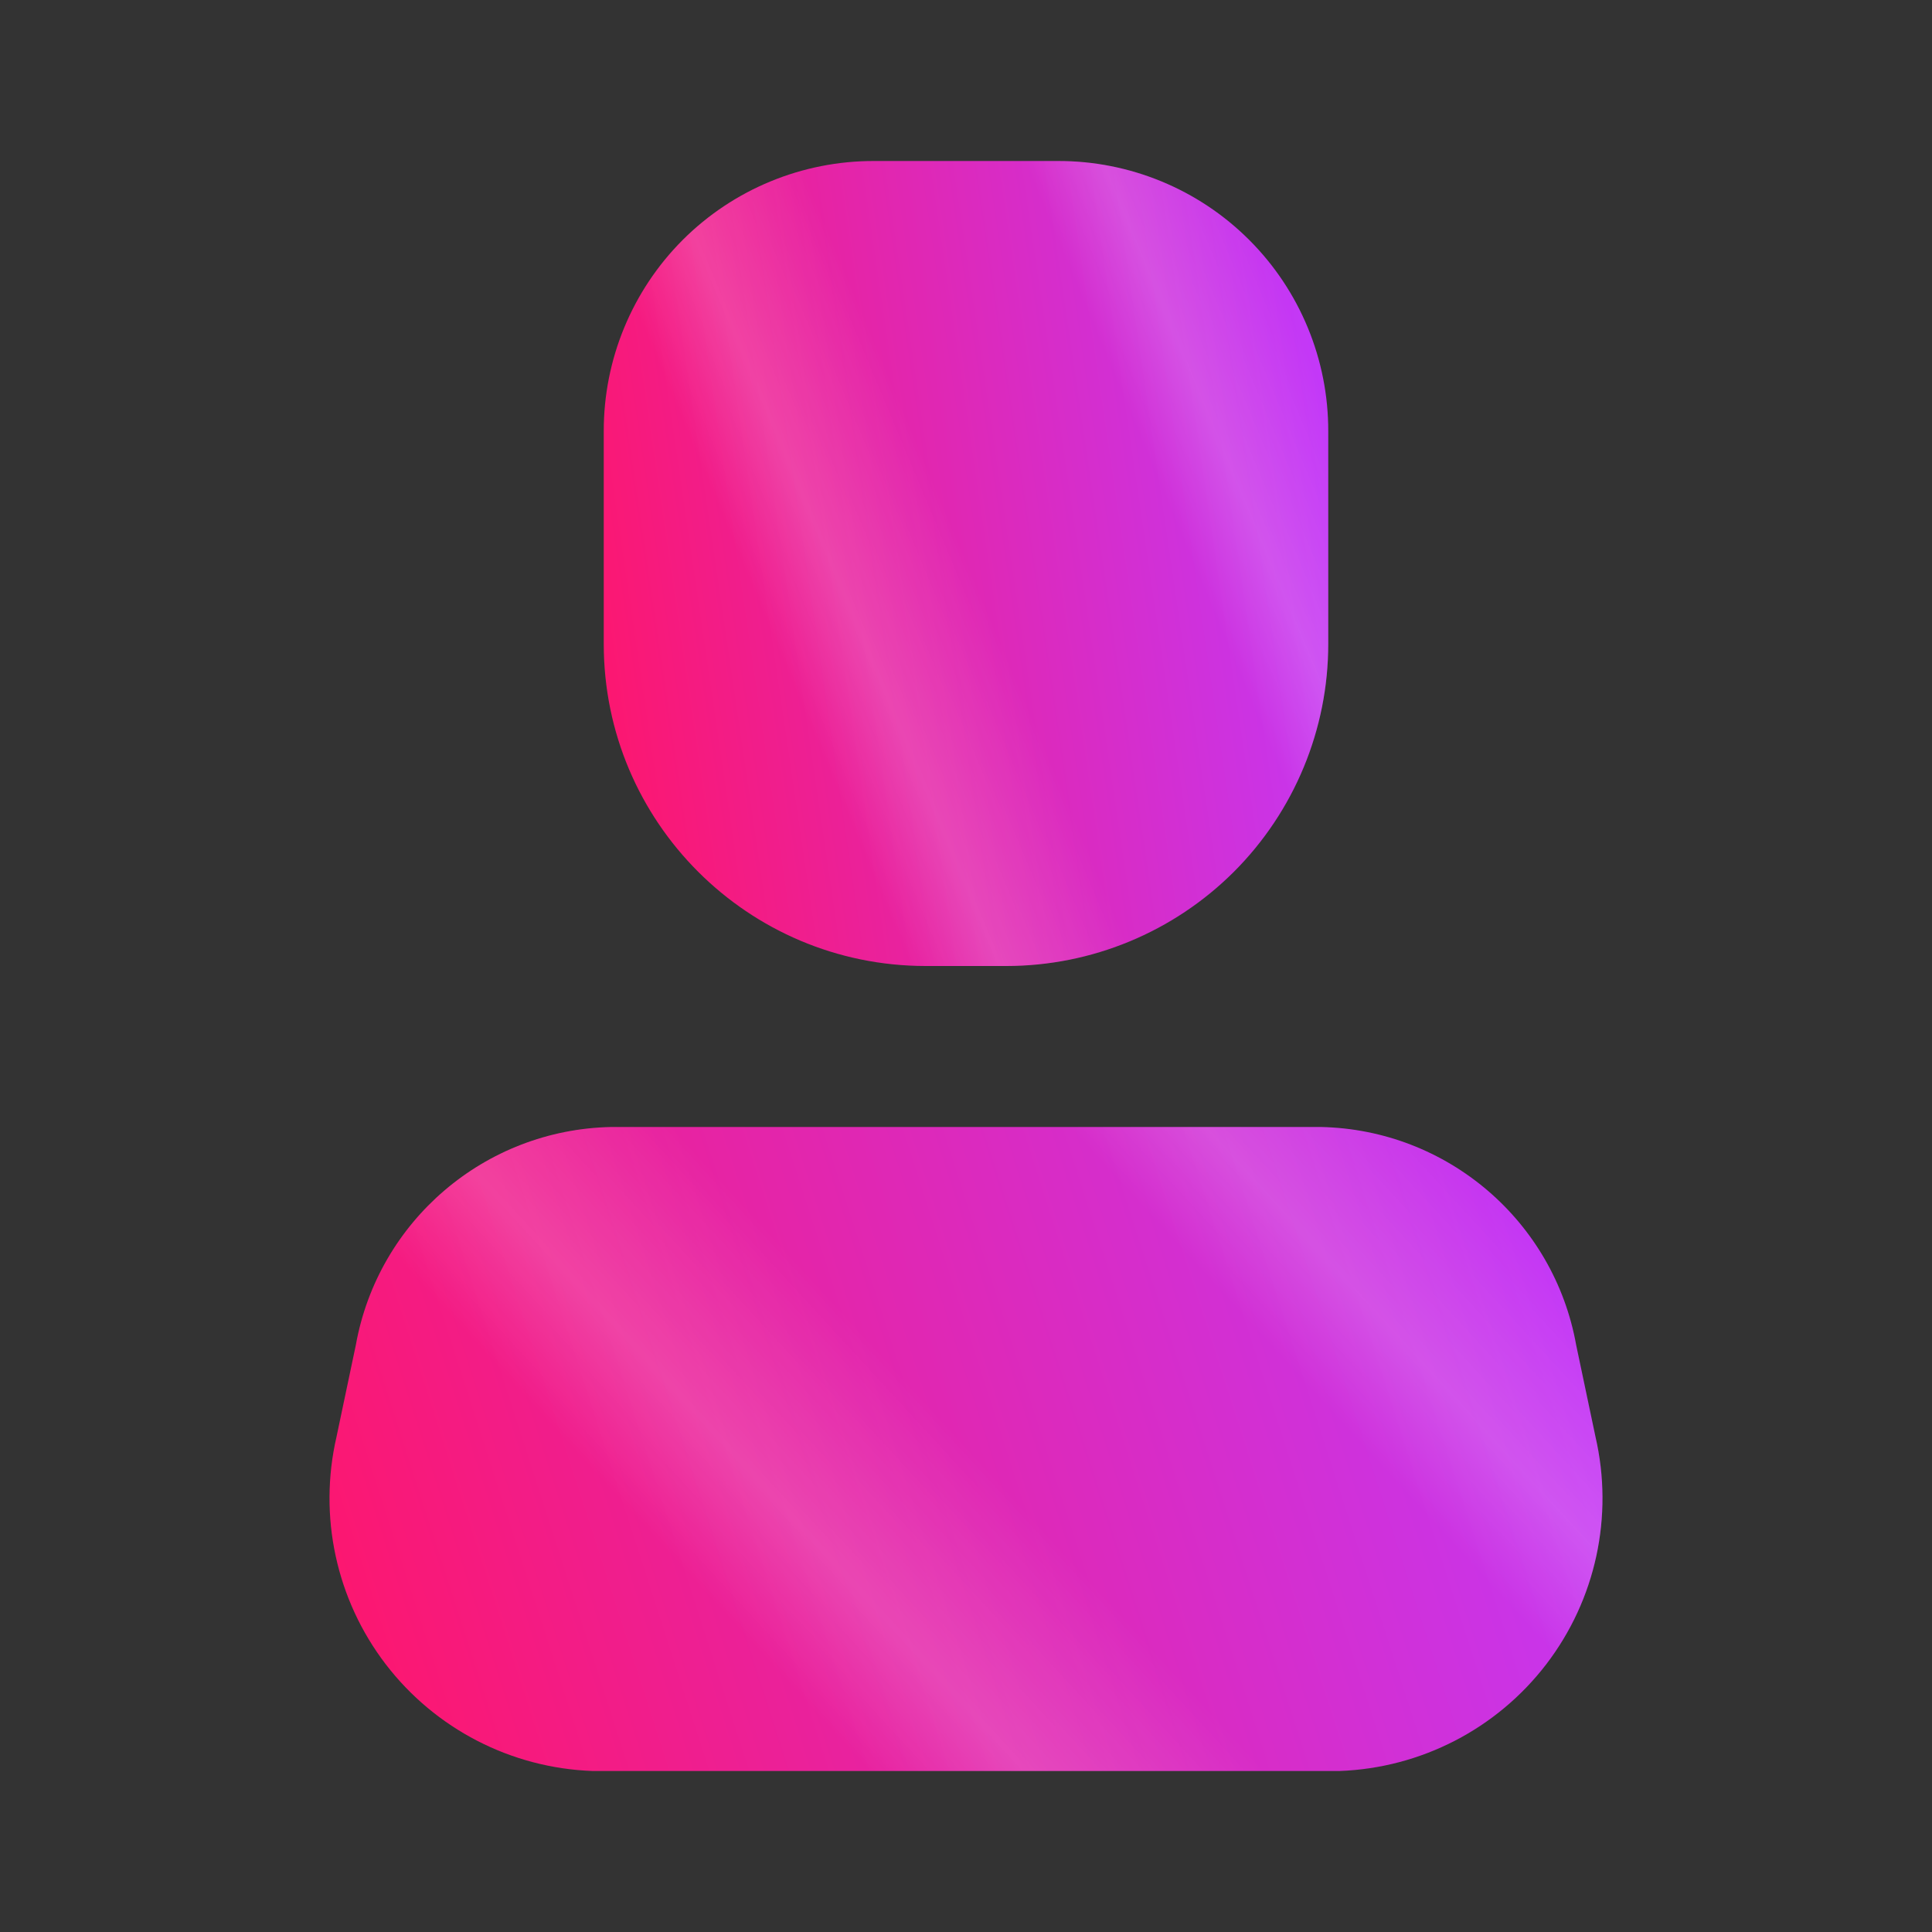 <svg width="30" height="30" viewBox="0 0 30 30" fill="none" xmlns="http://www.w3.org/2000/svg">
<rect x="0" y="0" width="30" height="30" fill="#333333" stroke="none"/>
<path d="M20.8 27.5H9.2C7.936 27.454 6.759 26.846 5.99 25.843C5.221 24.839 4.941 23.544 5.225 22.312L5.525 20.887C5.87 18.959 7.528 17.541 9.488 17.5H20.512C22.472 17.541 24.13 18.959 24.475 20.887L24.775 22.312C25.059 23.544 24.779 24.839 24.01 25.843C23.241 26.846 22.064 27.454 20.8 27.5Z" fill="url(#paint0_linear_6263_2643)"/>
<path d="M20.8 27.5H9.2C7.936 27.454 6.759 26.846 5.99 25.843C5.221 24.839 4.941 23.544 5.225 22.312L5.525 20.887C5.87 18.959 7.528 17.541 9.488 17.5H20.512C22.472 17.541 24.13 18.959 24.475 20.887L24.775 22.312C25.059 23.544 24.779 24.839 24.01 25.843C23.241 26.846 22.064 27.454 20.8 27.5Z" fill="url(#paint1_linear_6263_2643)" fill-opacity="0.2"/>
<path d="M15.625 15H14.375C11.614 15 9.375 12.761 9.375 10V6.7C9.372 5.585 9.813 4.515 10.601 3.726C11.39 2.938 12.46 2.497 13.575 2.5H16.425C17.54 2.497 18.61 2.938 19.398 3.726C20.187 4.515 20.628 5.585 20.625 6.7V10C20.625 11.326 20.098 12.598 19.161 13.536C18.223 14.473 16.951 15 15.625 15Z" fill="url(#paint2_linear_6263_2643)"/>
<path d="M15.625 15H14.375C11.614 15 9.375 12.761 9.375 10V6.7C9.372 5.585 9.813 4.515 10.601 3.726C11.39 2.938 12.46 2.497 13.575 2.5H16.425C17.54 2.497 18.61 2.938 19.398 3.726C20.187 4.515 20.628 5.585 20.625 6.7V10C20.625 11.326 20.098 12.598 19.161 13.536C18.223 14.473 16.951 15 15.625 15Z" fill="url(#paint3_linear_6263_2643)" fill-opacity="0.2"/>
<defs>
<linearGradient id="paint0_linear_6263_2643" x1="5.116" y1="27.5" x2="25.943" y2="20.786" gradientUnits="userSpaceOnUse">
<stop stop-color="#FF1569"/>
<stop offset="1" stop-color="#C03AFF"/>
</linearGradient>
<linearGradient id="paint1_linear_6263_2643" x1="21.847" y1="14.762" x2="5.031" y2="30.241" gradientUnits="userSpaceOnUse">
<stop offset="0.073" stop-color="white" stop-opacity="0"/>
<stop offset="0.182" stop-color="white" stop-opacity="0.76"/>
<stop offset="0.25" stop-color="white" stop-opacity="0"/>
<stop offset="0.25" stop-color="white" stop-opacity="0"/>
<stop offset="0.448" stop-color="white" stop-opacity="0"/>
<stop offset="0.568" stop-color="white" stop-opacity="0.79"/>
<stop offset="0.646" stop-color="white" stop-opacity="0"/>
</linearGradient>
<linearGradient id="paint2_linear_6263_2643" x1="9.375" y1="15" x2="22.184" y2="13.12" gradientUnits="userSpaceOnUse">
<stop stop-color="#FF1569"/>
<stop offset="1" stop-color="#C03AFF"/>
</linearGradient>
<linearGradient id="paint3_linear_6263_2643" x1="18.897" y1="-0.922" x2="3.859" y2="5.38" gradientUnits="userSpaceOnUse">
<stop offset="0.073" stop-color="white" stop-opacity="0"/>
<stop offset="0.182" stop-color="white" stop-opacity="0.76"/>
<stop offset="0.25" stop-color="white" stop-opacity="0"/>
<stop offset="0.25" stop-color="white" stop-opacity="0"/>
<stop offset="0.448" stop-color="white" stop-opacity="0"/>
<stop offset="0.568" stop-color="white" stop-opacity="0.79"/>
<stop offset="0.646" stop-color="white" stop-opacity="0"/>
</linearGradient>
</defs>
</svg>
